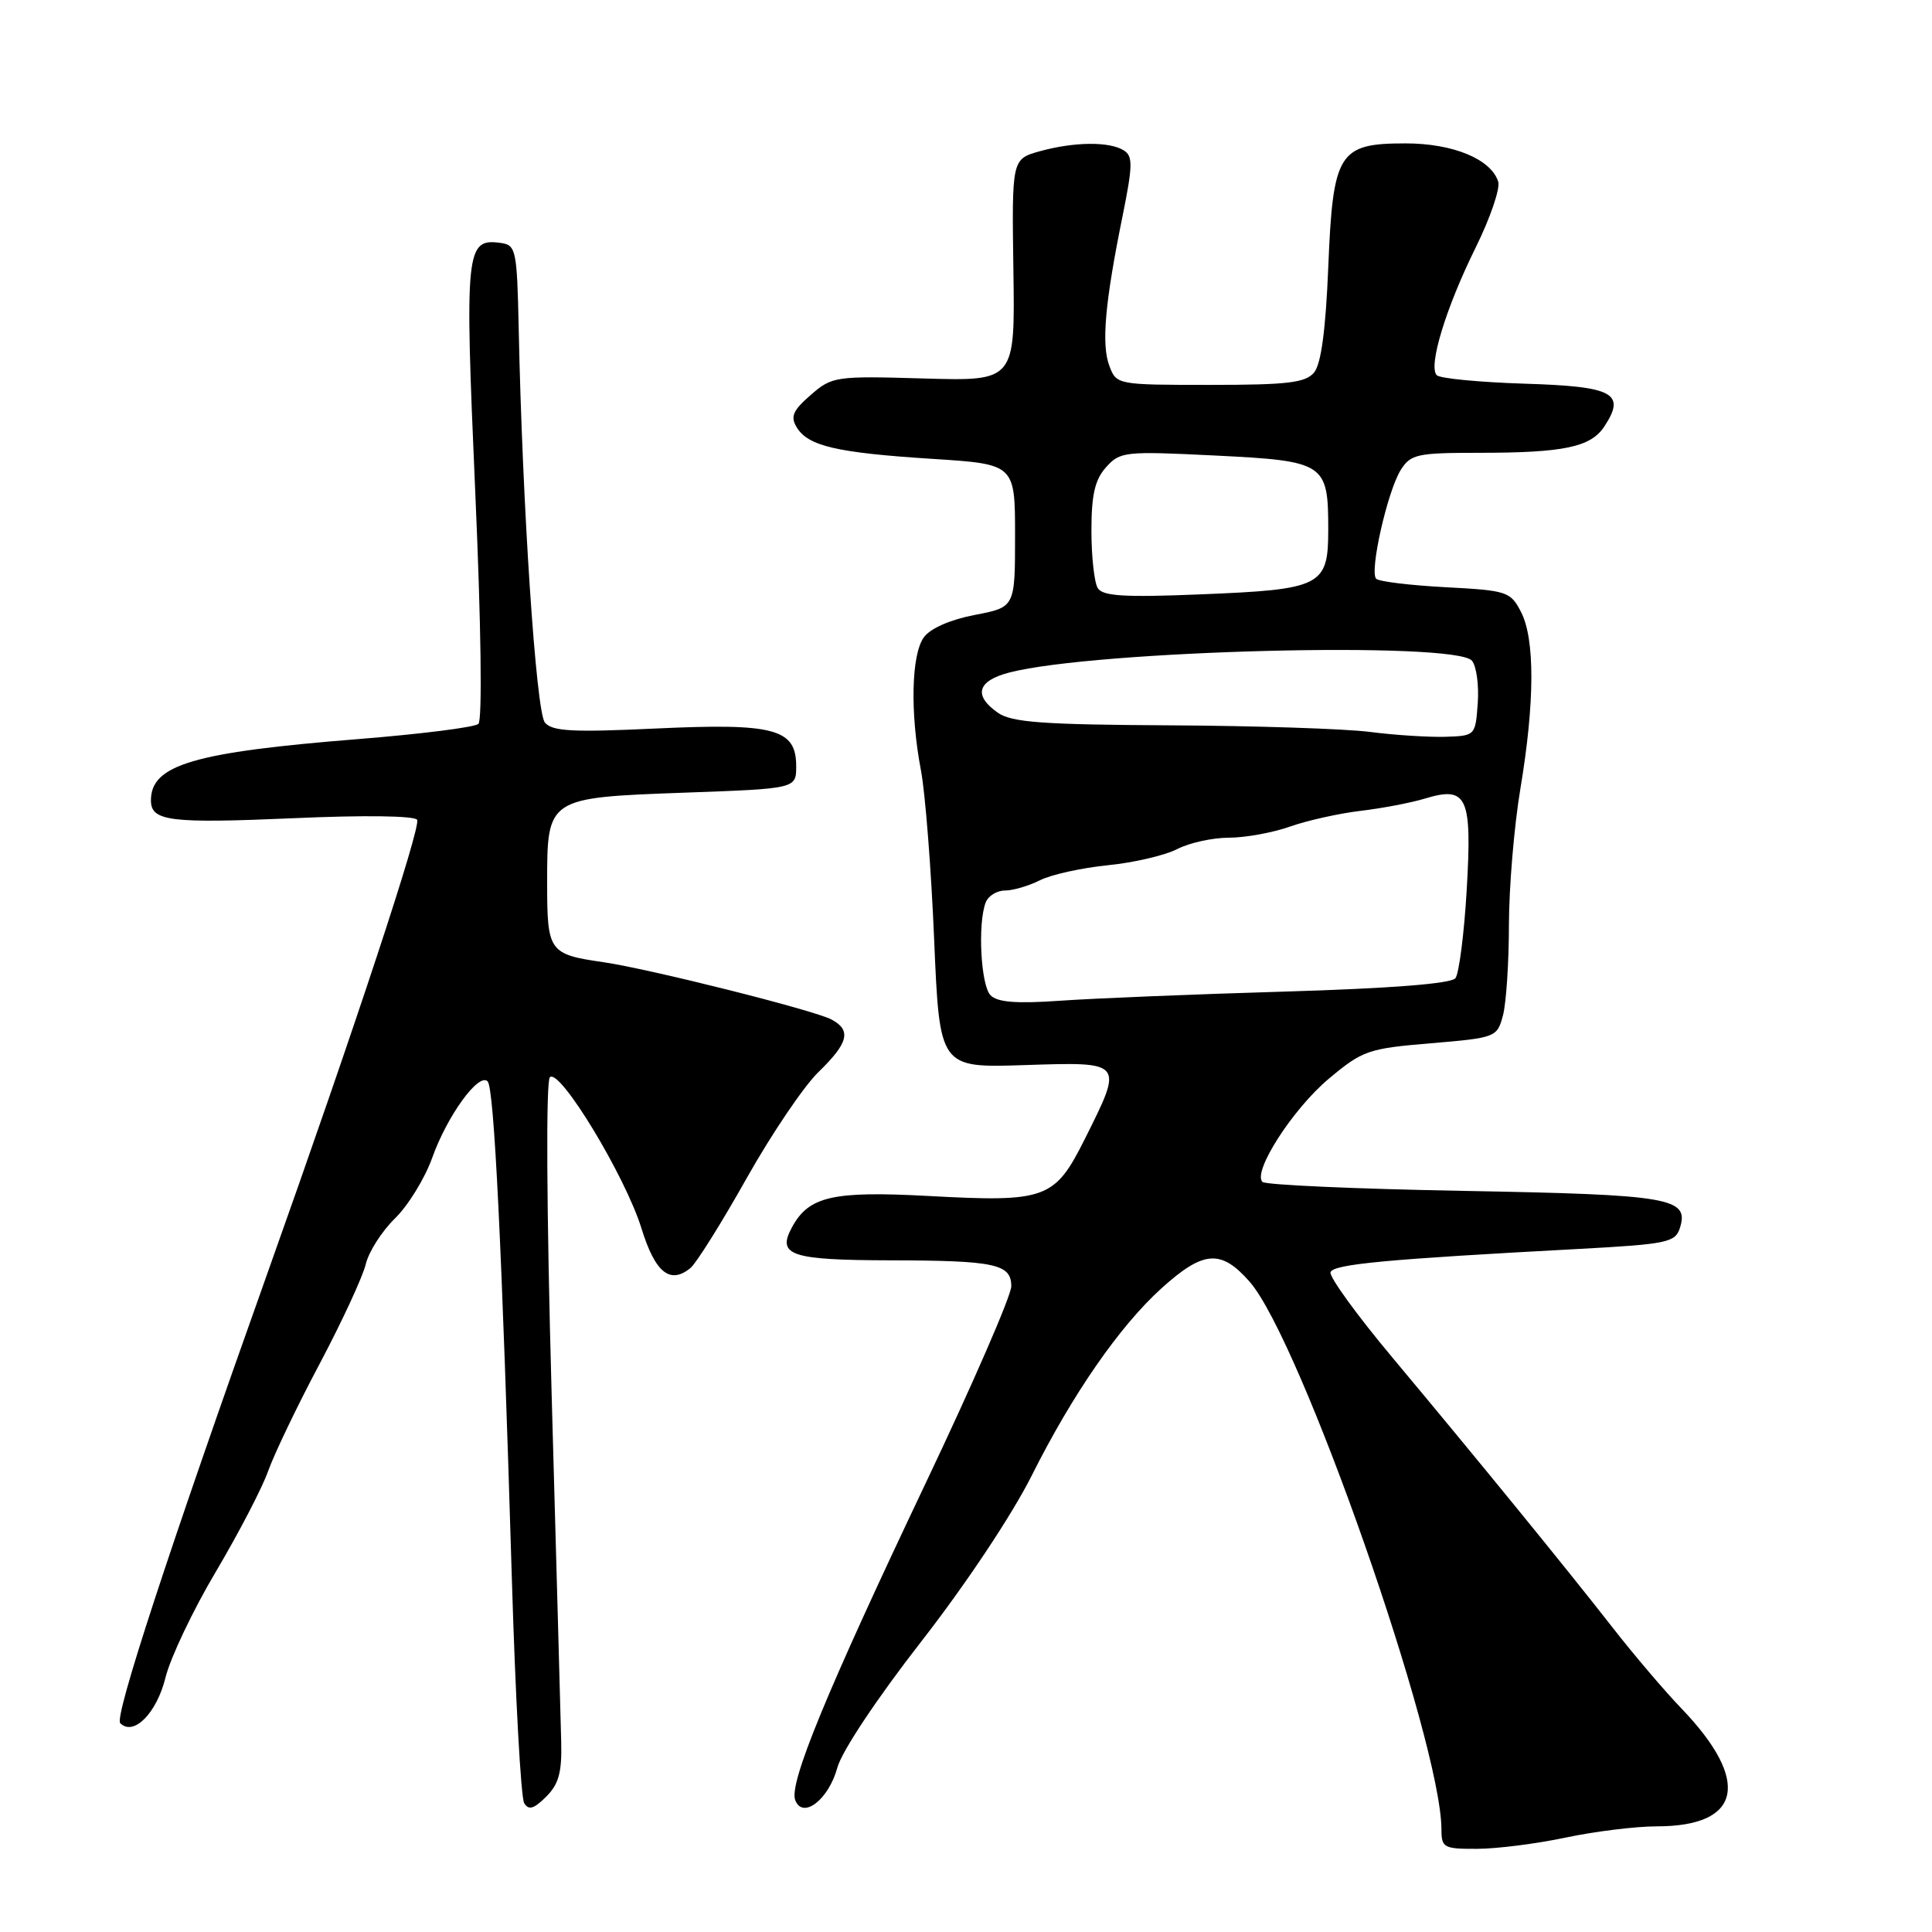 <?xml version="1.0" encoding="UTF-8" standalone="no"?>
<!DOCTYPE svg PUBLIC "-//W3C//DTD SVG 1.1//EN" "http://www.w3.org/Graphics/SVG/1.1/DTD/svg11.dtd" >
<svg xmlns="http://www.w3.org/2000/svg" xmlns:xlink="http://www.w3.org/1999/xlink" version="1.1" viewBox="0 0 256 256">
 <g >
 <path fill="currentColor"
d=" M 207.50 243.48 C 211.35 242.67 216.76 242.00 219.53 242.00 C 230.81 242.00 232.05 235.99 222.76 226.34 C 220.56 224.05 216.45 219.22 213.63 215.60 C 207.35 207.56 195.89 193.51 184.50 179.88 C 179.79 174.26 176.11 169.17 176.30 168.58 C 176.66 167.51 183.59 166.86 209.21 165.49 C 220.89 164.86 221.98 164.63 222.59 162.73 C 223.86 158.72 221.42 158.30 193.99 157.80 C 179.70 157.54 167.68 157.01 167.28 156.61 C 165.94 155.27 171.30 146.94 176.07 142.94 C 180.55 139.19 181.29 138.93 189.59 138.24 C 198.22 137.51 198.37 137.45 199.15 134.55 C 199.58 132.93 199.94 127.53 199.94 122.55 C 199.95 117.57 200.63 109.45 201.46 104.50 C 203.37 93.07 203.40 84.68 201.54 81.08 C 200.14 78.38 199.70 78.24 191.55 77.81 C 186.86 77.56 182.72 77.06 182.35 76.69 C 181.43 75.76 183.86 65.02 185.62 62.25 C 186.92 60.19 187.81 60.00 195.90 60.00 C 207.23 60.00 210.79 59.25 212.59 56.50 C 215.48 52.10 213.80 51.20 202.01 50.84 C 196.04 50.65 190.81 50.15 190.38 49.72 C 189.22 48.55 191.57 40.82 195.53 32.81 C 197.46 28.90 198.81 24.97 198.52 24.07 C 197.57 21.08 192.53 19.00 186.25 19.00 C 177.36 19.00 176.62 20.19 176.00 35.45 C 175.66 43.73 175.05 48.24 174.13 49.35 C 172.99 50.72 170.65 51.00 160.35 51.00 C 148.03 51.00 147.94 50.98 147.00 48.49 C 145.92 45.66 146.41 40.13 148.74 28.66 C 150.10 21.93 150.13 20.69 148.91 19.93 C 147.02 18.73 142.34 18.78 137.78 20.04 C 134.07 21.08 134.07 21.08 134.28 35.79 C 134.50 50.50 134.50 50.50 122.42 50.15 C 110.69 49.81 110.26 49.87 107.42 52.34 C 105.05 54.40 104.70 55.21 105.58 56.64 C 107.09 59.11 110.88 59.99 123.50 60.80 C 134.50 61.50 134.50 61.50 134.50 70.98 C 134.50 80.46 134.50 80.46 129.17 81.48 C 125.93 82.10 123.28 83.26 122.42 84.44 C 120.75 86.73 120.58 94.46 122.03 102.08 C 122.60 105.06 123.39 115.15 123.78 124.50 C 124.50 141.50 124.50 141.50 135.75 141.13 C 148.97 140.70 148.90 140.61 143.73 150.95 C 139.74 158.91 138.61 159.32 122.96 158.47 C 110.28 157.79 107.13 158.52 104.91 162.68 C 102.94 166.35 104.80 166.97 118.00 167.00 C 131.89 167.03 134.00 167.49 134.00 170.44 C 134.00 171.66 128.89 183.42 122.63 196.58 C 109.48 224.26 104.52 236.31 105.37 238.52 C 106.36 241.11 109.79 238.48 110.95 234.23 C 111.53 232.07 116.22 225.02 122.08 217.50 C 127.96 209.95 134.10 200.73 136.72 195.50 C 142.14 184.69 148.36 175.72 153.91 170.70 C 159.46 165.69 161.78 165.51 165.57 169.82 C 172.34 177.51 191.00 230.81 191.00 242.45 C 191.00 244.83 191.32 245.00 195.75 244.98 C 198.36 244.97 203.65 244.30 207.50 243.48 Z  M 74.36 230.72 C 74.29 227.85 73.72 207.08 73.09 184.57 C 72.42 160.31 72.33 143.27 72.86 142.74 C 74.14 141.46 82.85 155.83 85.00 162.77 C 86.82 168.66 88.80 170.24 91.51 168.00 C 92.28 167.35 95.62 162.02 98.92 156.15 C 102.22 150.28 106.51 143.93 108.46 142.04 C 112.43 138.19 112.84 136.52 110.18 135.09 C 107.88 133.86 86.02 128.37 79.92 127.49 C 72.75 126.45 72.50 126.10 72.50 117.08 C 72.50 105.67 72.46 105.70 90.75 105.03 C 105.50 104.50 105.50 104.50 105.50 101.53 C 105.50 96.57 102.65 95.80 86.94 96.53 C 75.86 97.05 73.17 96.91 72.20 95.74 C 71.03 94.33 69.21 66.92 68.73 43.50 C 68.51 33.19 68.37 32.48 66.41 32.20 C 61.70 31.53 61.56 32.89 62.97 65.12 C 63.75 82.73 63.92 95.45 63.39 95.92 C 62.90 96.37 55.75 97.27 47.50 97.93 C 25.66 99.67 20.00 101.34 20.00 106.05 C 20.00 108.83 22.48 109.13 39.06 108.41 C 48.24 108.00 54.94 108.09 55.27 108.63 C 55.82 109.52 47.01 136.22 35.51 168.50 C 22.33 205.50 15.12 227.52 15.93 228.33 C 17.70 230.10 20.76 227.02 21.93 222.28 C 22.58 219.65 25.58 213.34 28.60 208.26 C 31.61 203.17 34.73 197.19 35.52 194.95 C 36.31 192.72 39.38 186.30 42.36 180.70 C 45.33 175.09 48.07 169.16 48.46 167.53 C 48.84 165.89 50.58 163.17 52.32 161.46 C 54.07 159.76 56.29 156.15 57.26 153.44 C 59.25 147.86 63.42 142.10 64.61 143.28 C 65.48 144.14 66.51 165.35 67.82 209.08 C 68.29 224.80 69.02 238.23 69.46 238.93 C 70.05 239.90 70.75 239.69 72.37 238.07 C 74.05 236.40 74.47 234.83 74.36 230.72 Z  M 131.25 131.88 C 129.96 130.56 129.53 122.38 130.61 119.58 C 130.94 118.71 132.09 118.00 133.16 118.00 C 134.23 118.00 136.31 117.39 137.80 116.64 C 139.28 115.89 143.32 115.00 146.78 114.65 C 150.23 114.31 154.37 113.34 155.98 112.51 C 157.58 111.68 160.67 111.00 162.82 111.00 C 164.98 111.00 168.63 110.34 170.92 109.53 C 173.21 108.72 177.43 107.78 180.30 107.44 C 183.16 107.10 186.98 106.37 188.79 105.82 C 194.41 104.11 195.07 105.53 194.35 117.86 C 194.01 123.71 193.33 129.00 192.85 129.62 C 192.28 130.34 184.34 130.97 170.24 131.39 C 158.28 131.74 144.90 132.29 140.50 132.60 C 134.69 133.01 132.16 132.81 131.25 131.88 Z  M 181.50 96.98 C 178.20 96.56 166.26 96.17 154.97 96.11 C 138.14 96.02 134.05 95.72 132.22 94.44 C 128.94 92.15 129.50 90.21 133.75 89.11 C 145.16 86.16 192.88 84.95 195.04 87.55 C 195.64 88.27 195.98 90.80 195.81 93.18 C 195.50 97.48 195.48 97.50 191.50 97.63 C 189.30 97.69 184.80 97.41 181.50 96.98 Z  M 145.46 77.93 C 145.00 77.19 144.62 73.77 144.62 70.33 C 144.62 65.55 145.08 63.56 146.56 61.91 C 148.42 59.83 149.04 59.77 161.00 60.36 C 175.58 61.08 176.00 61.36 176.00 70.16 C 176.00 77.68 175.15 78.11 158.98 78.76 C 148.99 79.17 146.11 78.99 145.46 77.93 Z "/>
</g>
</svg>